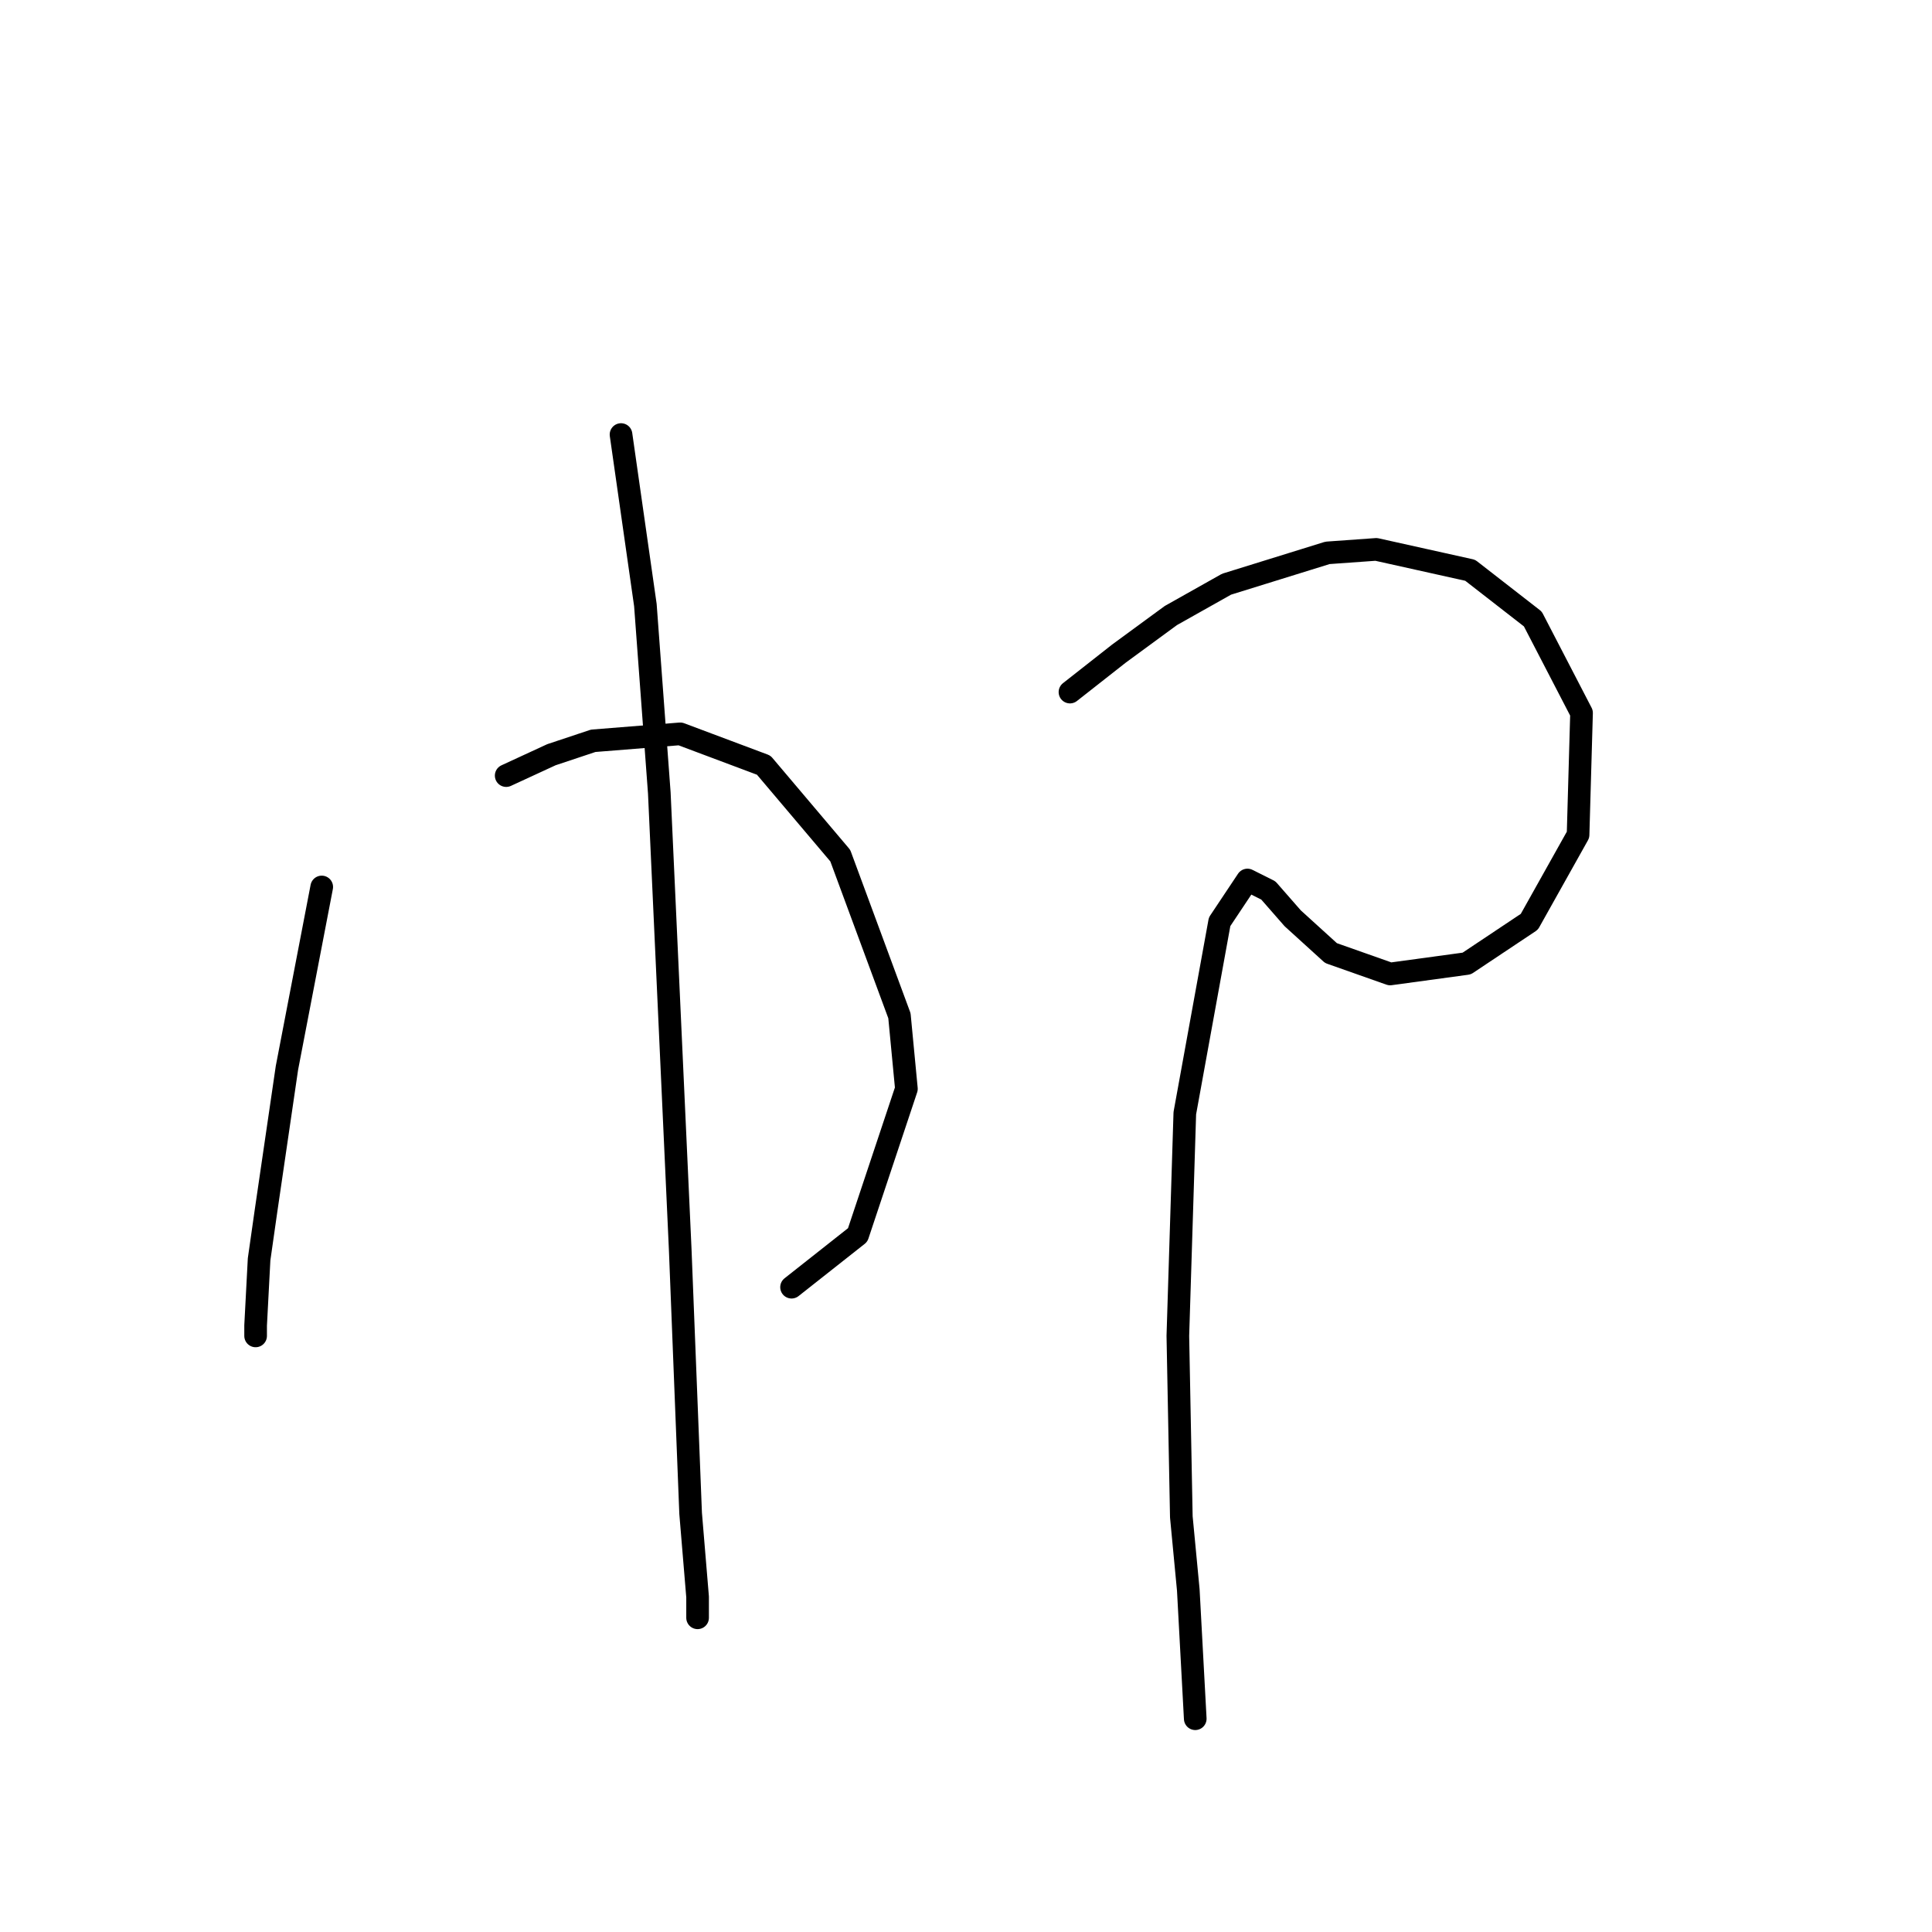 <?xml version="1.0" standalone="no"?>
    <svg width="256" height="256" xmlns="http://www.w3.org/2000/svg" version="1.1">
    <polyline stroke="black" stroke-width="3" stroke-linecap="round" fill="transparent" stroke-linejoin="round" points="42.631 117.528 38.02 141.507 35.253 160.414 34.331 166.869 33.87 175.631 33.87 177.015 33.87 176.553 33.87 176.553 " />
        <polyline stroke="black" stroke-width="3" stroke-linecap="round" fill="transparent" stroke-linejoin="round" points="67.072 102.771 73.067 100.004 78.6 98.16 90.129 97.238 101.196 101.388 111.341 113.377 119.18 134.59 120.103 144.274 113.647 163.642 104.885 170.559 104.885 170.559 " />
        <polyline stroke="black" stroke-width="3" stroke-linecap="round" fill="transparent" stroke-linejoin="round" points="82.289 57.58 85.517 80.176 87.362 105.077 90.129 165.486 91.512 200.533 92.434 211.6 92.434 214.367 92.434 214.367 " />
        <polyline stroke="black" stroke-width="3" stroke-linecap="round" fill="transparent" stroke-linejoin="round" points="141.776 91.704 148.232 86.631 155.149 81.559 162.527 77.409 175.9 73.258 182.356 72.797 194.807 75.564 203.108 82.02 209.563 94.471 209.102 110.611 202.646 122.139 194.346 127.673 184.201 129.056 176.362 126.289 171.289 121.678 168.061 117.989 165.294 116.605 161.605 122.139 156.994 147.502 156.071 177.015 156.533 200.994 157.455 210.678 158.377 227.74 158.377 227.74 " />
        </svg>